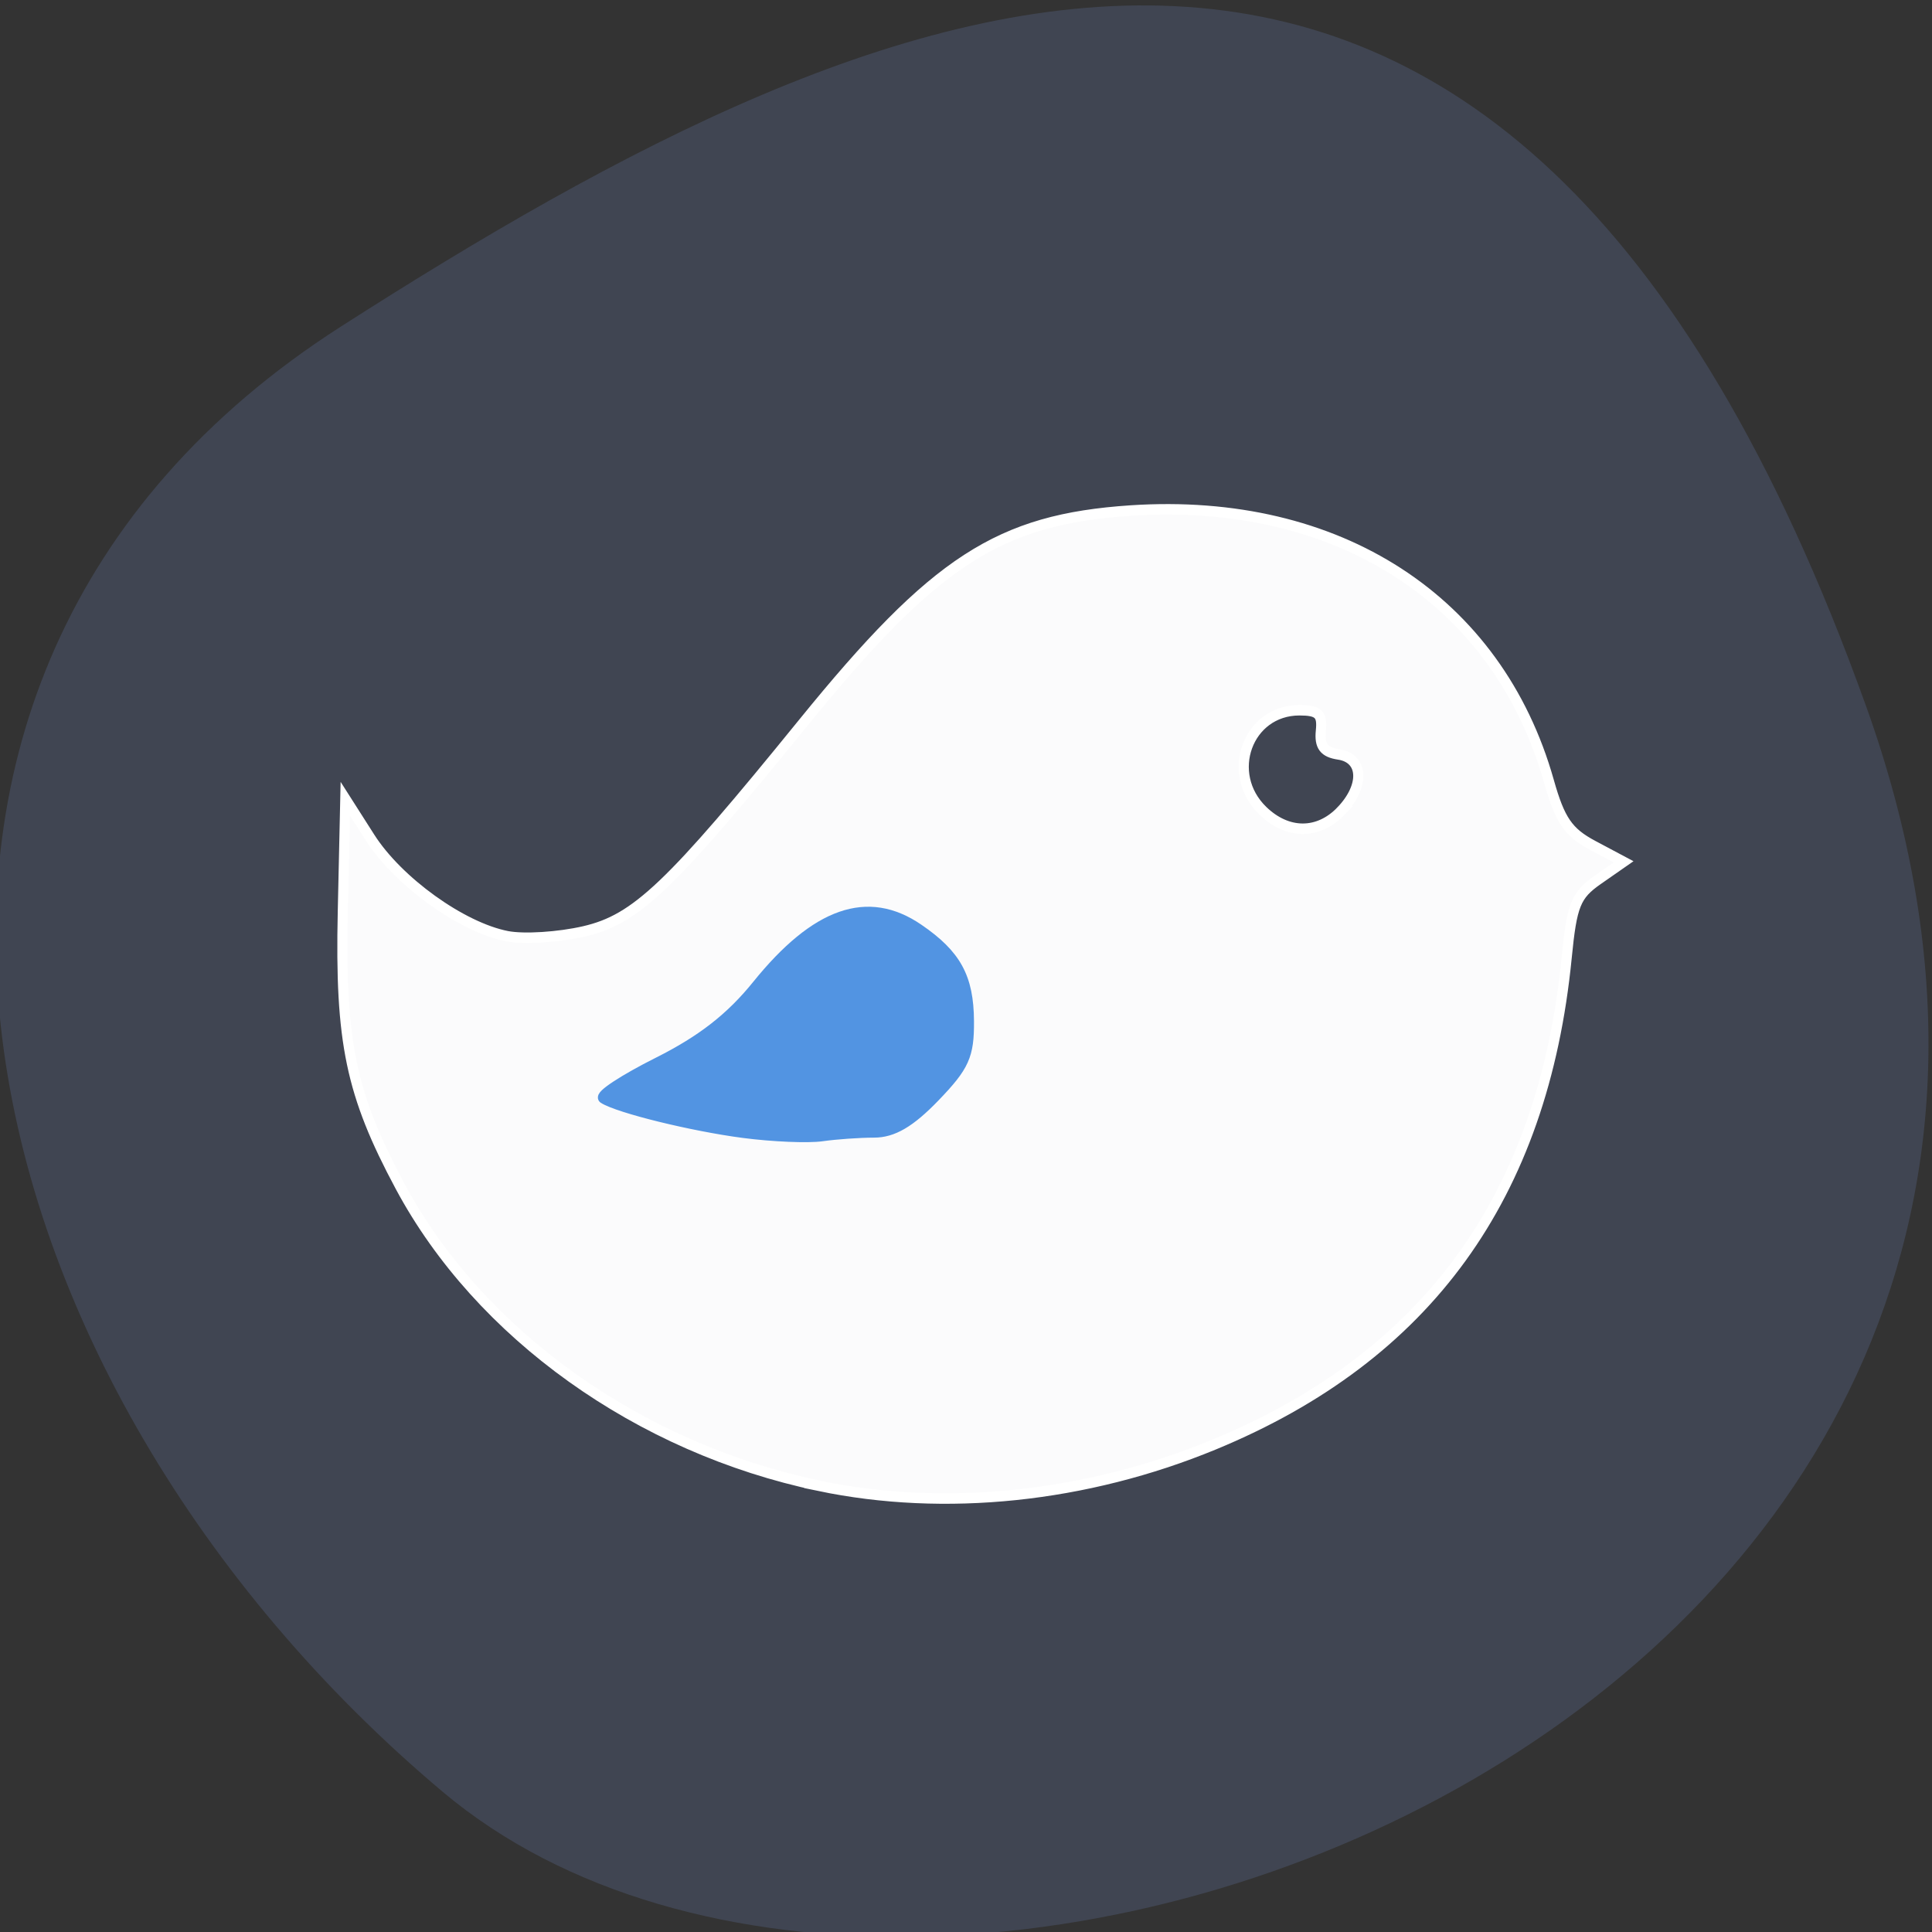 <svg xmlns="http://www.w3.org/2000/svg" viewBox="0 0 256 256"><rect x="0" y="0" width="256" height="256" fill="#333333" stroke="none"/><defs><clipPath><path d="M 0,64 H64 V128 H0 z"/></clipPath></defs><g fill="#404552" color="#000"><path d="m -1360.14 1641.33 c 46.11 -98.28 -119.59 -146.07 -181.85 -106.06 -62.25 40.01 -83.52 108.58 -13.01 143.08 70.51 34.501 148.75 61.26 194.86 -37.03 z" transform="matrix(1.037 0 0 -1.357 1657.71 2320.79)"/></g><g transform="matrix(1.081 0 0 1.121 -14.399 -19.221)" fill-rule="evenodd" stroke-width="1.239"><path d="m 113.68 192.76 c -22.08 -4.452 -41.614 -17.927 -51.31 -35.38 -6.05 -10.889 -7.385 -17.07 -7.03 -32.464 l 0.306 -13.36 l 3.037 4.594 c 3.436 5.198 11.247 10.617 16.806 11.66 2.052 0.385 6.303 0.124 9.447 -0.579 6.344 -1.42 10.487 -5.223 26.827 -24.628 16.13 -19.16 23.994 -24.07 40.16 -25.11 25.427 -1.626 44.997 10.59 51.26 32 1.352 4.619 2.364 6.04 5.406 7.603 l 3.743 1.92 l -3.123 2.099 c -2.738 1.841 -3.212 2.975 -3.848 9.211 -2.881 28.25 -17.09 47.17 -43.22 57.57 -15.707 6.249 -33.01 7.987 -48.47 4.869 z m 64 -79.73 c 2.953 -2.953 2.819 -6.264 -0.271 -6.708 -1.802 -0.258 -2.373 -0.988 -2.182 -2.787 0.21 -1.98 -0.282 -2.437 -2.626 -2.437 -6.361 0 -9.187 7.503 -4.478 11.89 3.01 2.807 6.777 2.824 9.558 0.042 z" fill="#fff" stroke="#fff" fill-opacity="0.977"/><path d="m 104.46 151.04 c -6.294 -0.793 -15.313 -2.931 -17.18 -4.073 -0.501 -0.306 2.504 -2.209 6.677 -4.227 5.383 -2.604 8.919 -5.26 12.167 -9.139 7.206 -8.606 13.564 -10.742 19.779 -6.644 4.629 3.053 6.148 5.724 6.186 10.881 0.03 4.079 -0.551 5.323 -4.177 8.949 -3.02 3.02 -5.133 4.211 -7.458 4.211 -1.785 0 -4.65 0.194 -6.365 0.431 -1.715 0.237 -6.05 0.062 -9.627 -0.389 z" fill="#5294e2" stroke="#5294e2"/></g></svg>